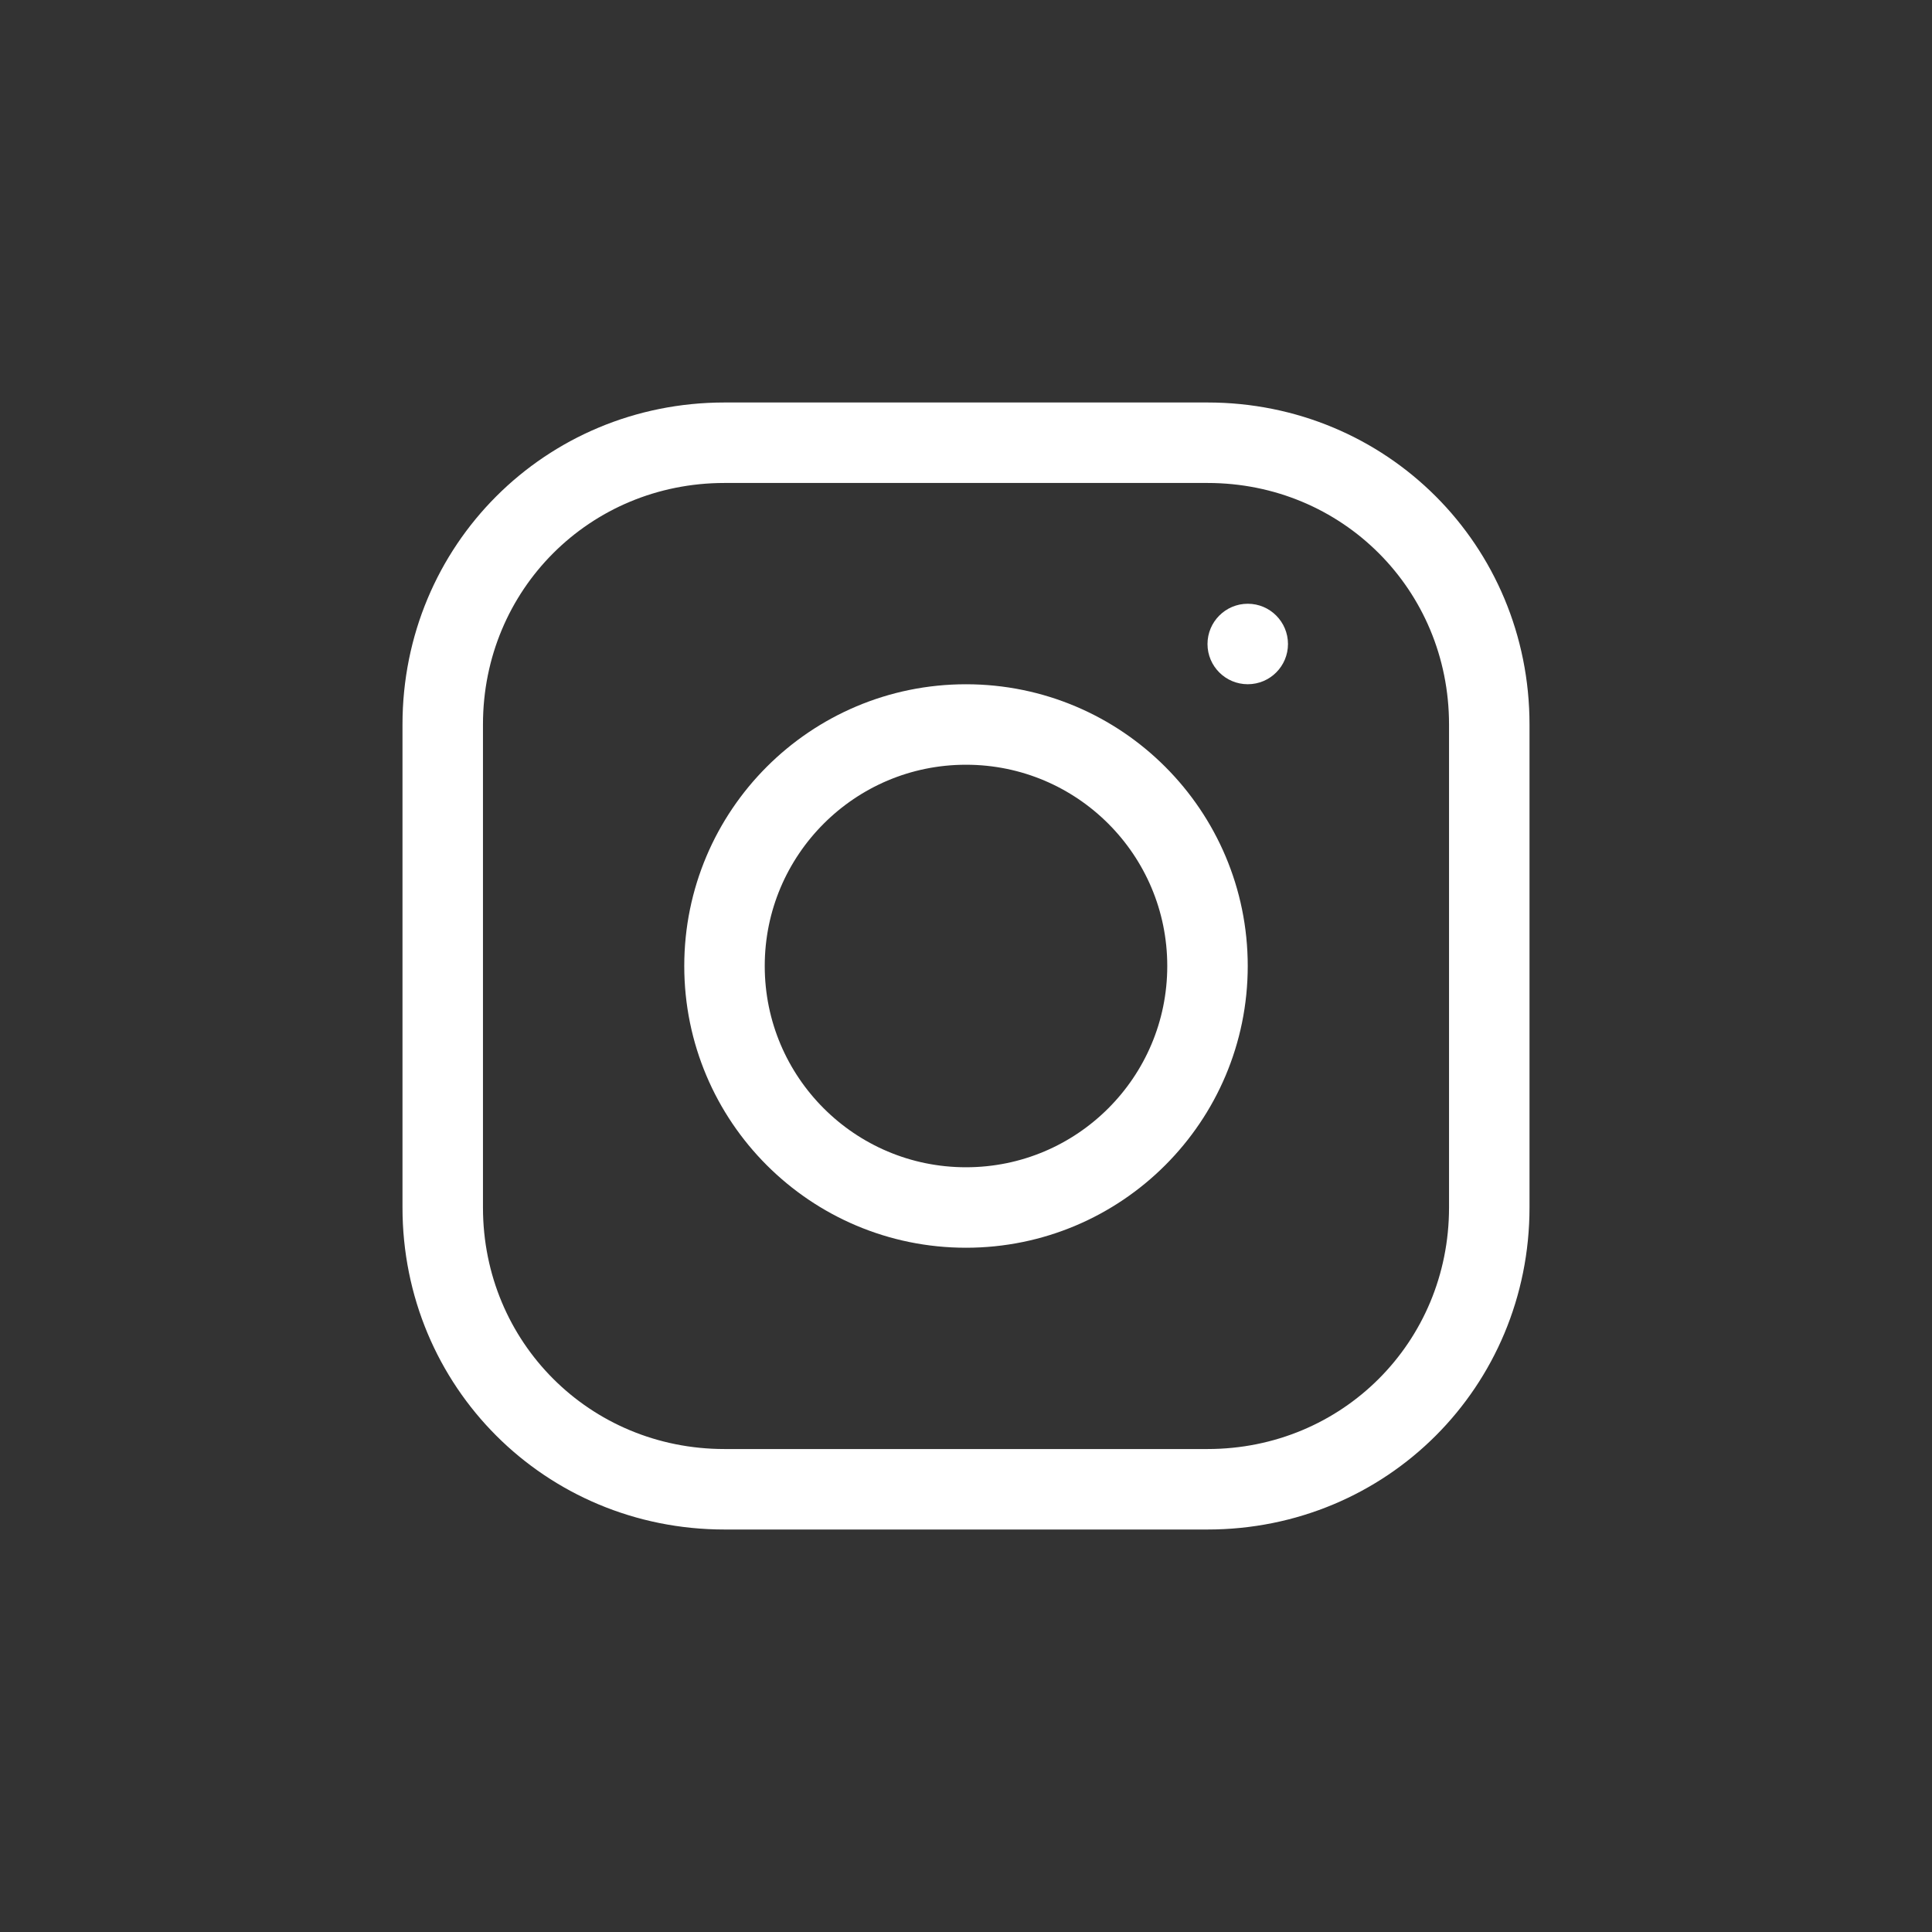 <svg width="32" height="32" viewBox="0 0 32 32" fill="none" xmlns="http://www.w3.org/2000/svg">
<rect x="0" y="0" width="32" height="32" fill="#333333" stroke="none"/>
<path d="M20 7.333H12C9.4 7.333 7.333 9.4 7.333 12V20C7.333 22.6 9.4 24.667 12 24.667H20C22.6 24.667 24.667 22.6 24.667 20V12C24.667 9.4 22.6 7.333 20 7.333Z" stroke="white" stroke-width="1.333" stroke-miterlimit="10" stroke-linecap="round" stroke-linejoin="round"/>
<path d="M20.667 11.333C21.035 11.333 21.333 11.035 21.333 10.667C21.333 10.299 21.035 10 20.667 10C20.299 10 20 10.299 20 10.667C20 11.035 20.299 11.333 20.667 11.333Z" fill="white"/>
<path d="M16 20C18.209 20 20 18.209 20 16C20 13.791 18.209 12 16 12C13.791 12 12 13.791 12 16C12 18.209 13.791 20 16 20Z" stroke="white" stroke-width="1.333" stroke-miterlimit="10" stroke-linecap="round" stroke-linejoin="round"/>
</svg>
